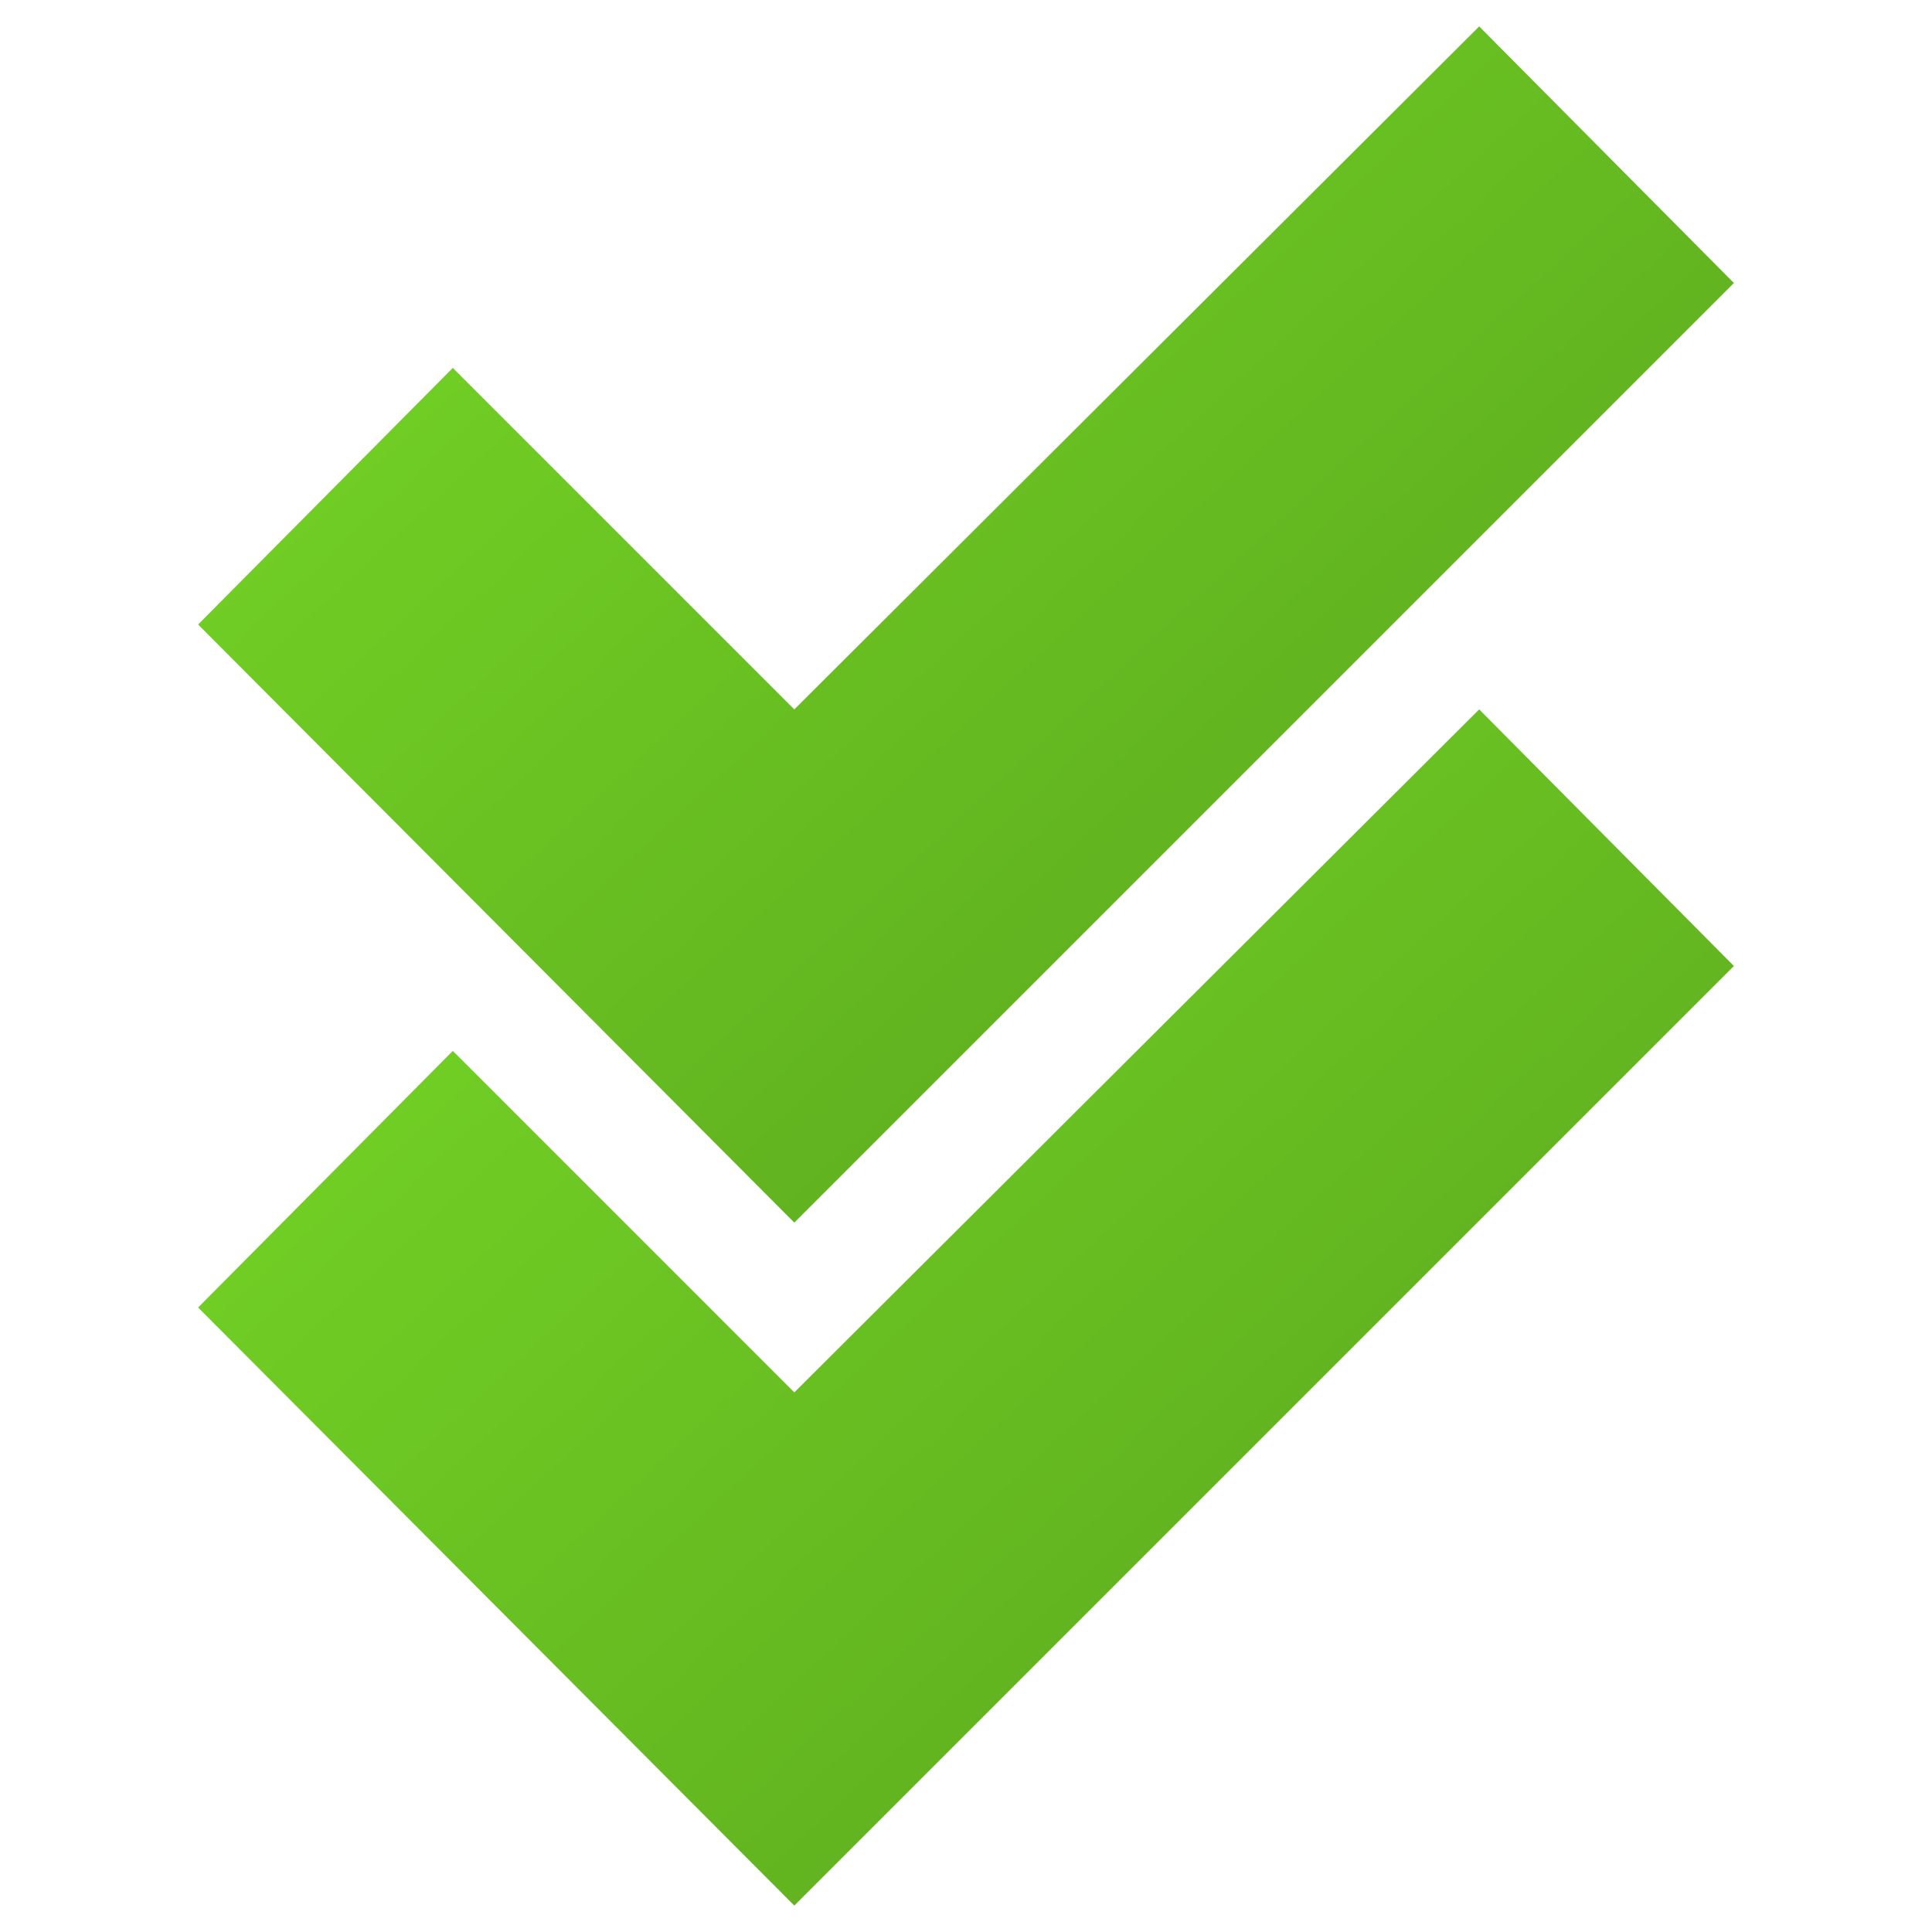 <svg version="1.1"
    xmlns="http://www.w3.org/2000/svg"
    xmlns:xlink="http://www.w3.org/1999/xlink" width="512" height="512" viewBox="0 0 512 512">
    <title>checks icon</title>
    <desc>checks icon from the IconExperience.com G-Collection. Copyright by INCORS GmbH (www.incors.com).</desc>
    <defs>
        <linearGradient x1="52.5" y1="7" x2="342.348" y2="318.829" gradientUnits="userSpaceOnUse" id="color-1">
            <stop offset="0" stop-color="#77da26"/>
            <stop offset="1" stop-color="#5ca91e"/>
        </linearGradient>
        <linearGradient x1="52.5" y1="188" x2="346.167" y2="503.935" gradientUnits="userSpaceOnUse" id="color-2">
            <stop offset="0" stop-color="#77da26"/>
            <stop offset="1" stop-color="#5daa1e"/>
        </linearGradient>
    </defs>
    <g fill="none" fill-rule="evenodd" stroke="none" stroke-width="1" stroke-linecap="butt" stroke-linejoin="miter" stroke-miterlimit="10" stroke-dasharray="" stroke-dashoffset="0" font-family="none" font-weight="none" text-anchor="none" style="mix-blend-mode: normal">
        <path d="M392,7l67.5,68l-249,249l-158,-158.5l67.5,-68l90.5,90.5z" id="curve1" fill="url(#color-1)"/>
        <path d="M392,188l67.5,68l-249,249l-158,-158.5l67.5,-68l90.5,90.5z" id="curve0" fill="url(#color-2)"/>
    </g>
</svg>
